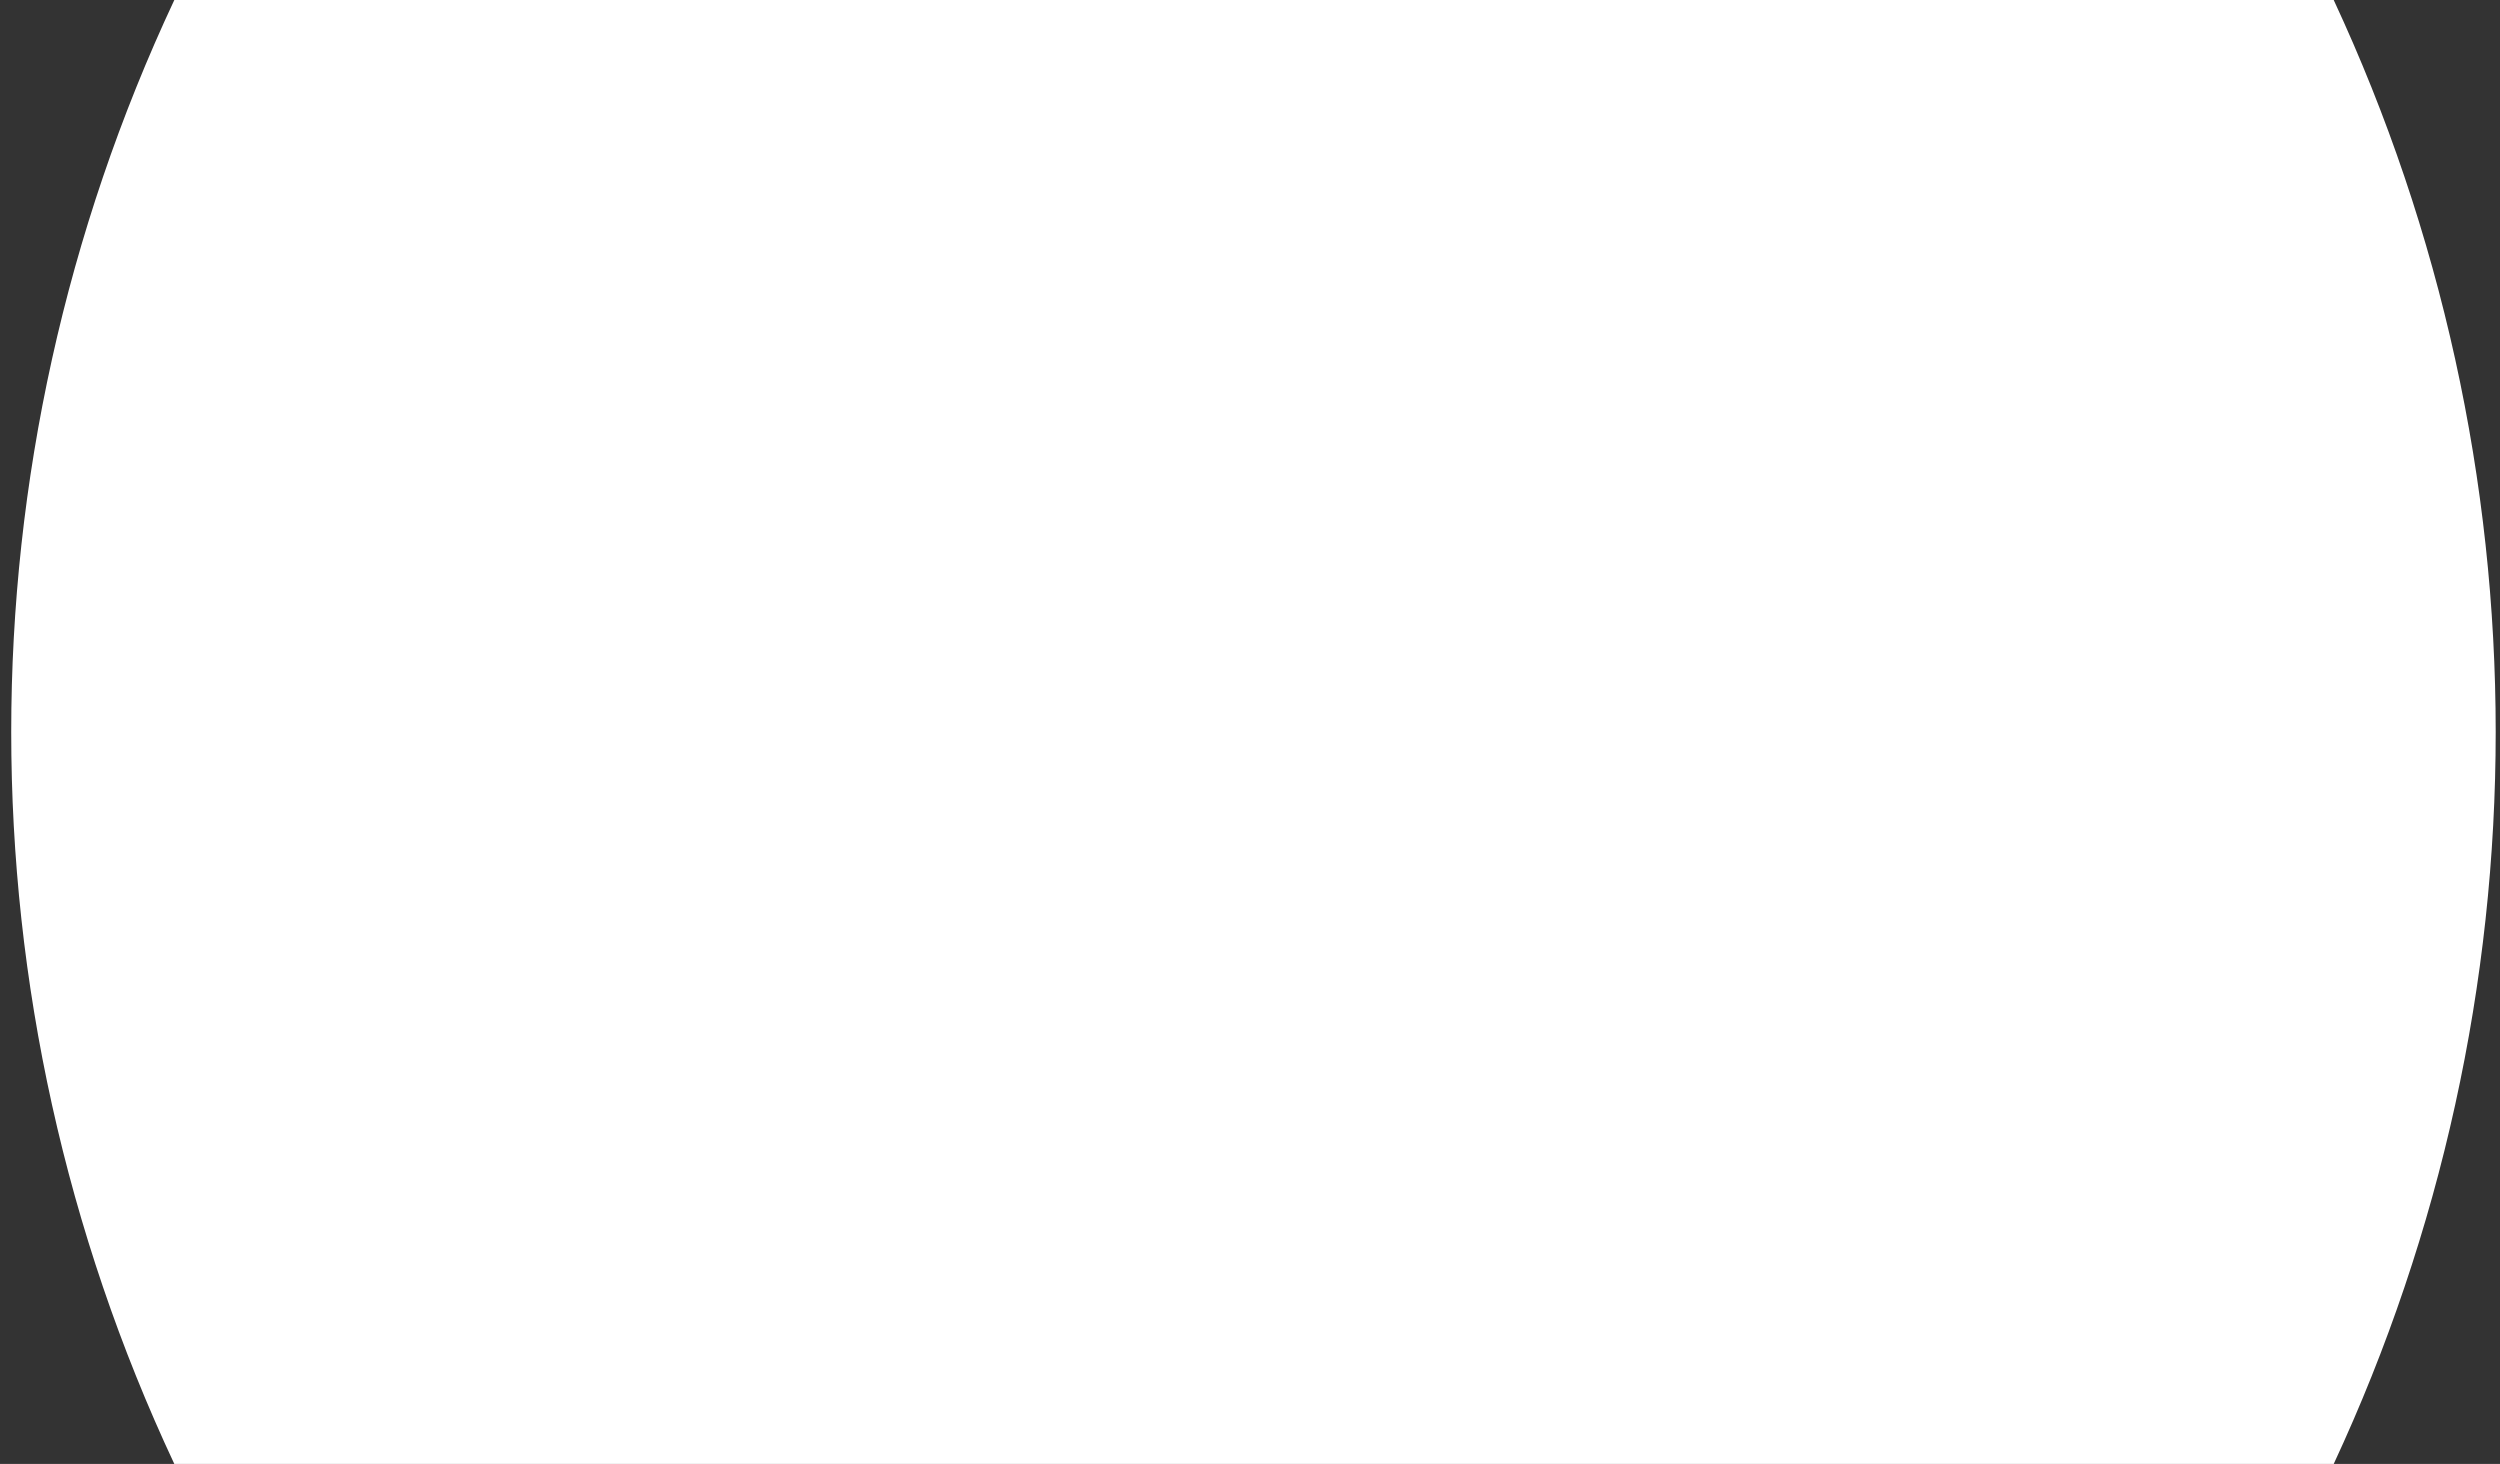 <svg width="222" height="130" viewBox="0 0 222 130" fill="none" xmlns="http://www.w3.org/2000/svg">
<rect x="0" y="0" width="222" height="130" fill="#333333" stroke="none"/>
<path d="M15.48 0H207.233V0C226.413 41.211 226.413 88.789 207.233 130V130H15.48V130C-3.831 88.818 -3.831 41.182 15.48 0V0Z" fill="white"/>
</svg>
